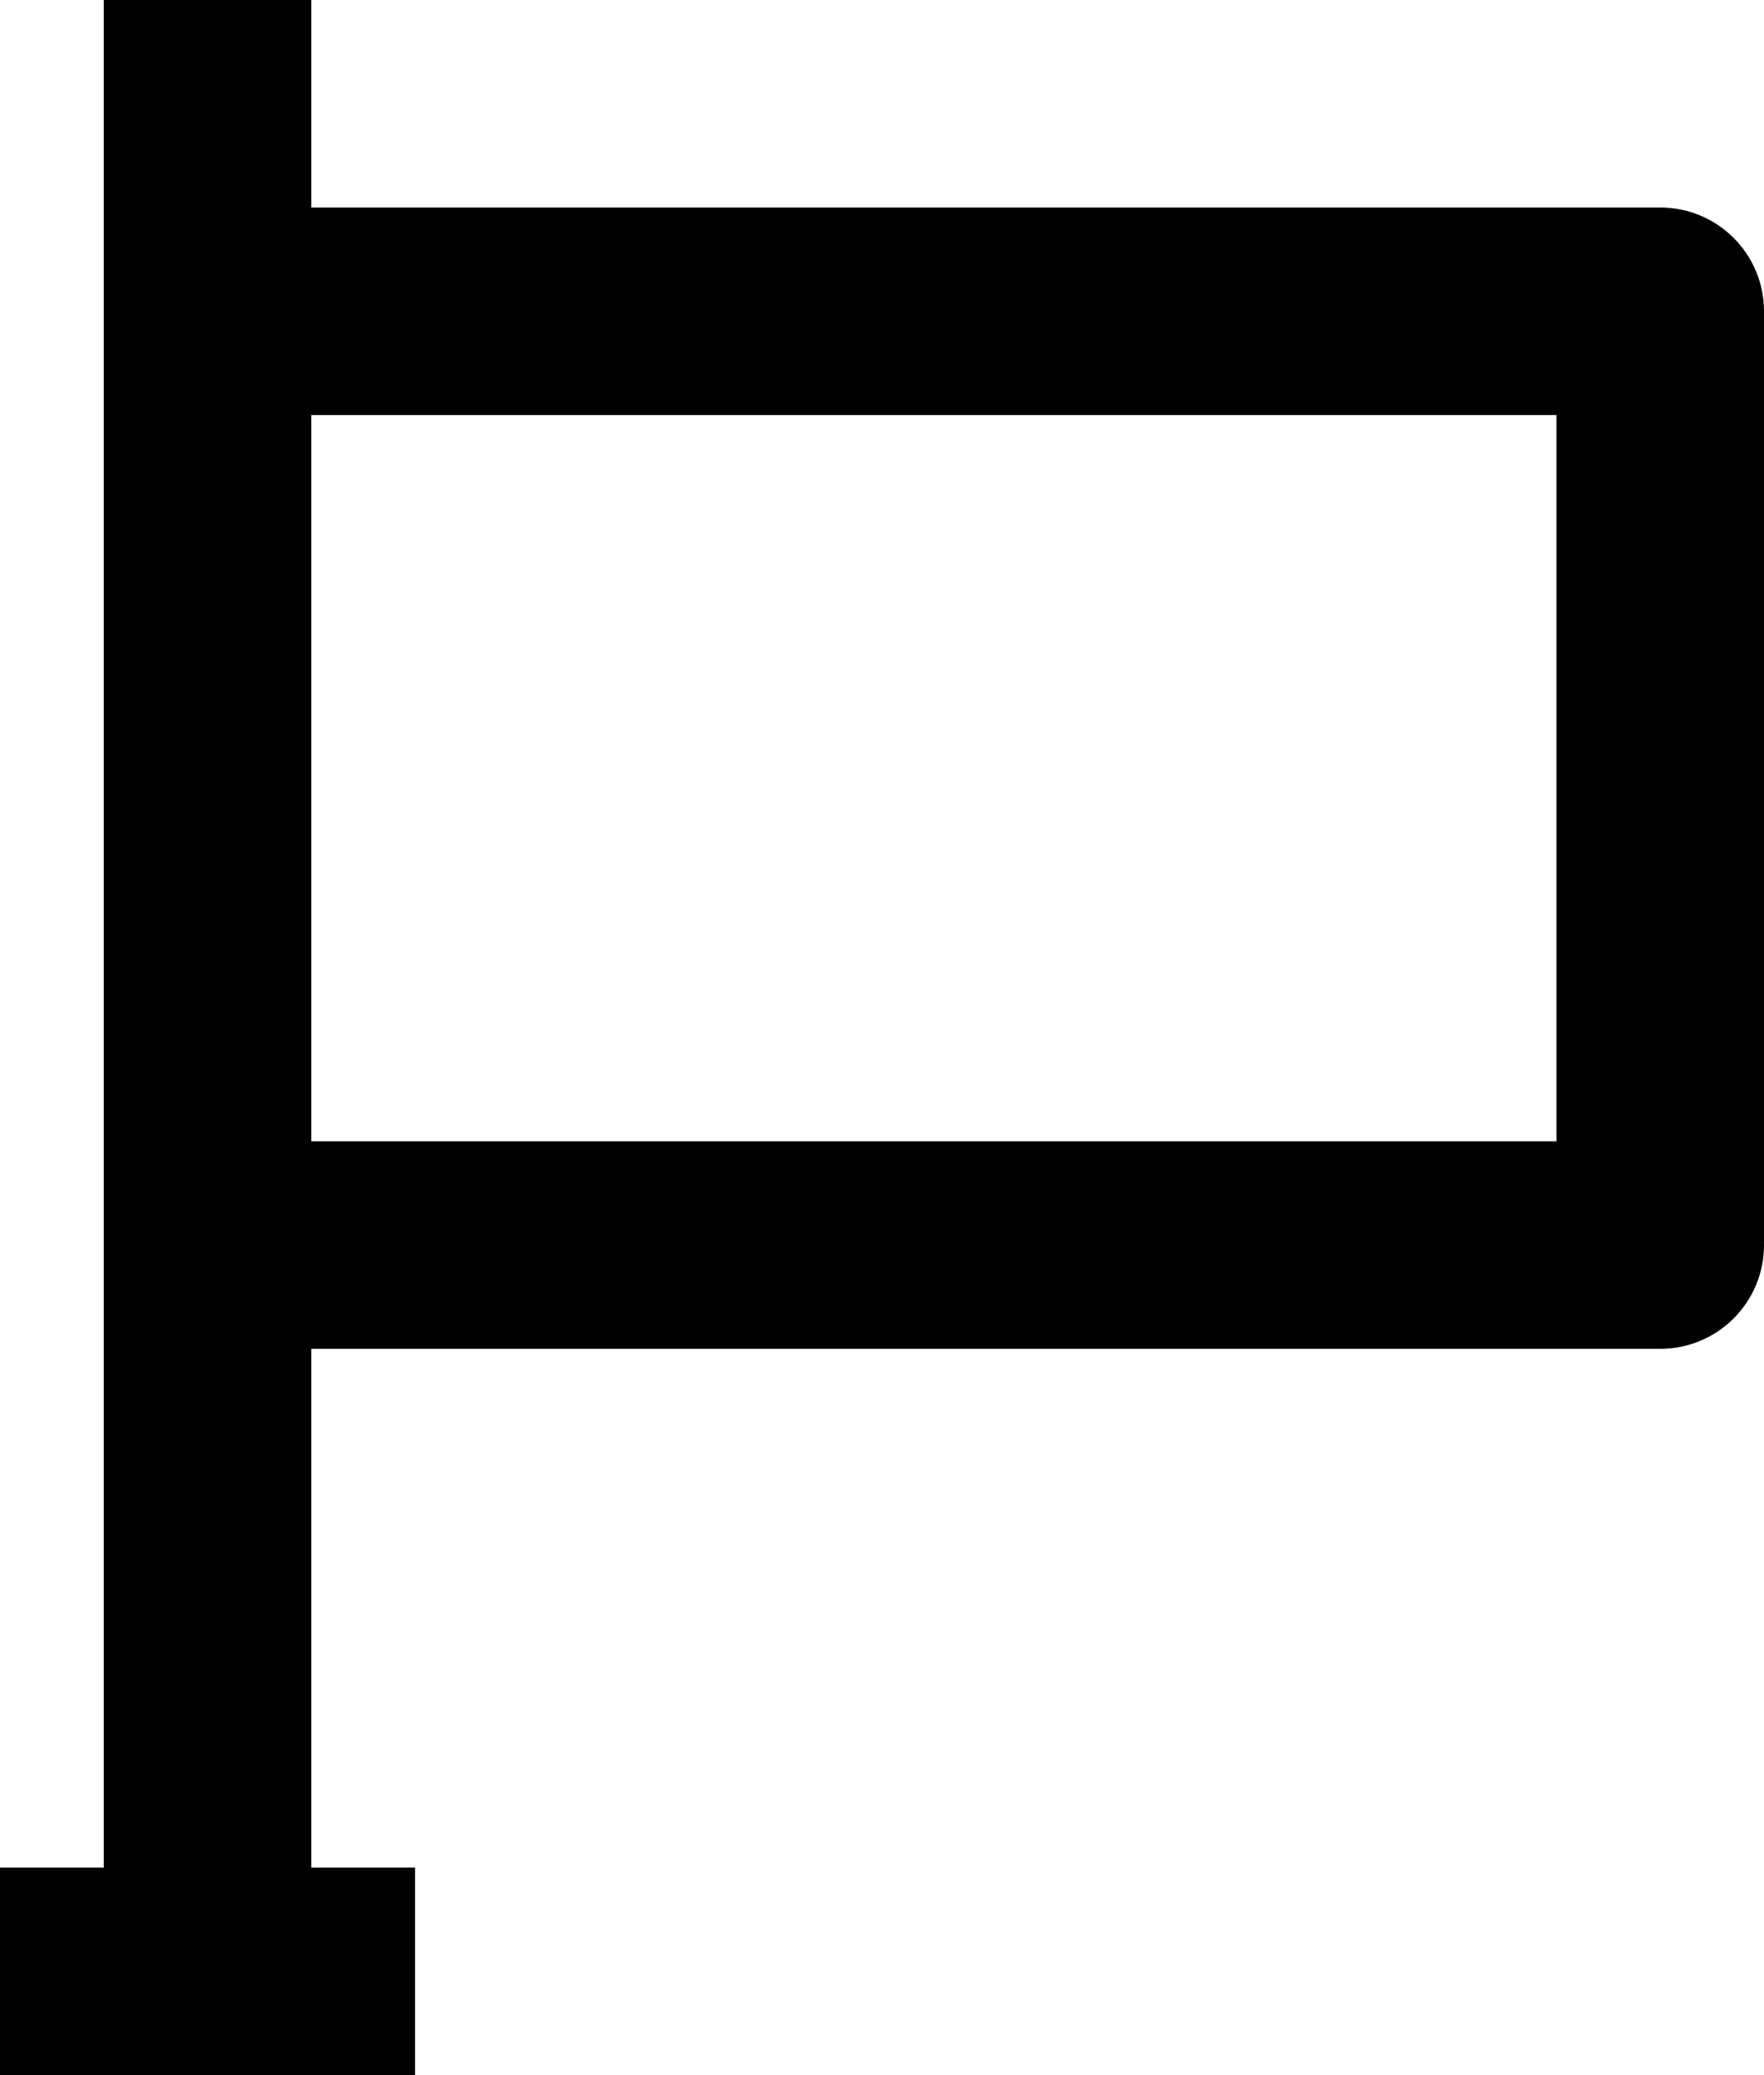 <svg width="17" height="20" viewBox="0 0 17 20" fill="none" xmlns="http://www.w3.org/2000/svg">
<path d="M16 2H3V0H1V18H0V20H4V18H3V13H16C16.553 13 17 12.552 17 12V3C17 2.448 16.553 2 16 2ZM15 11H3V4H15V11Z" fill="black"/>
</svg>
